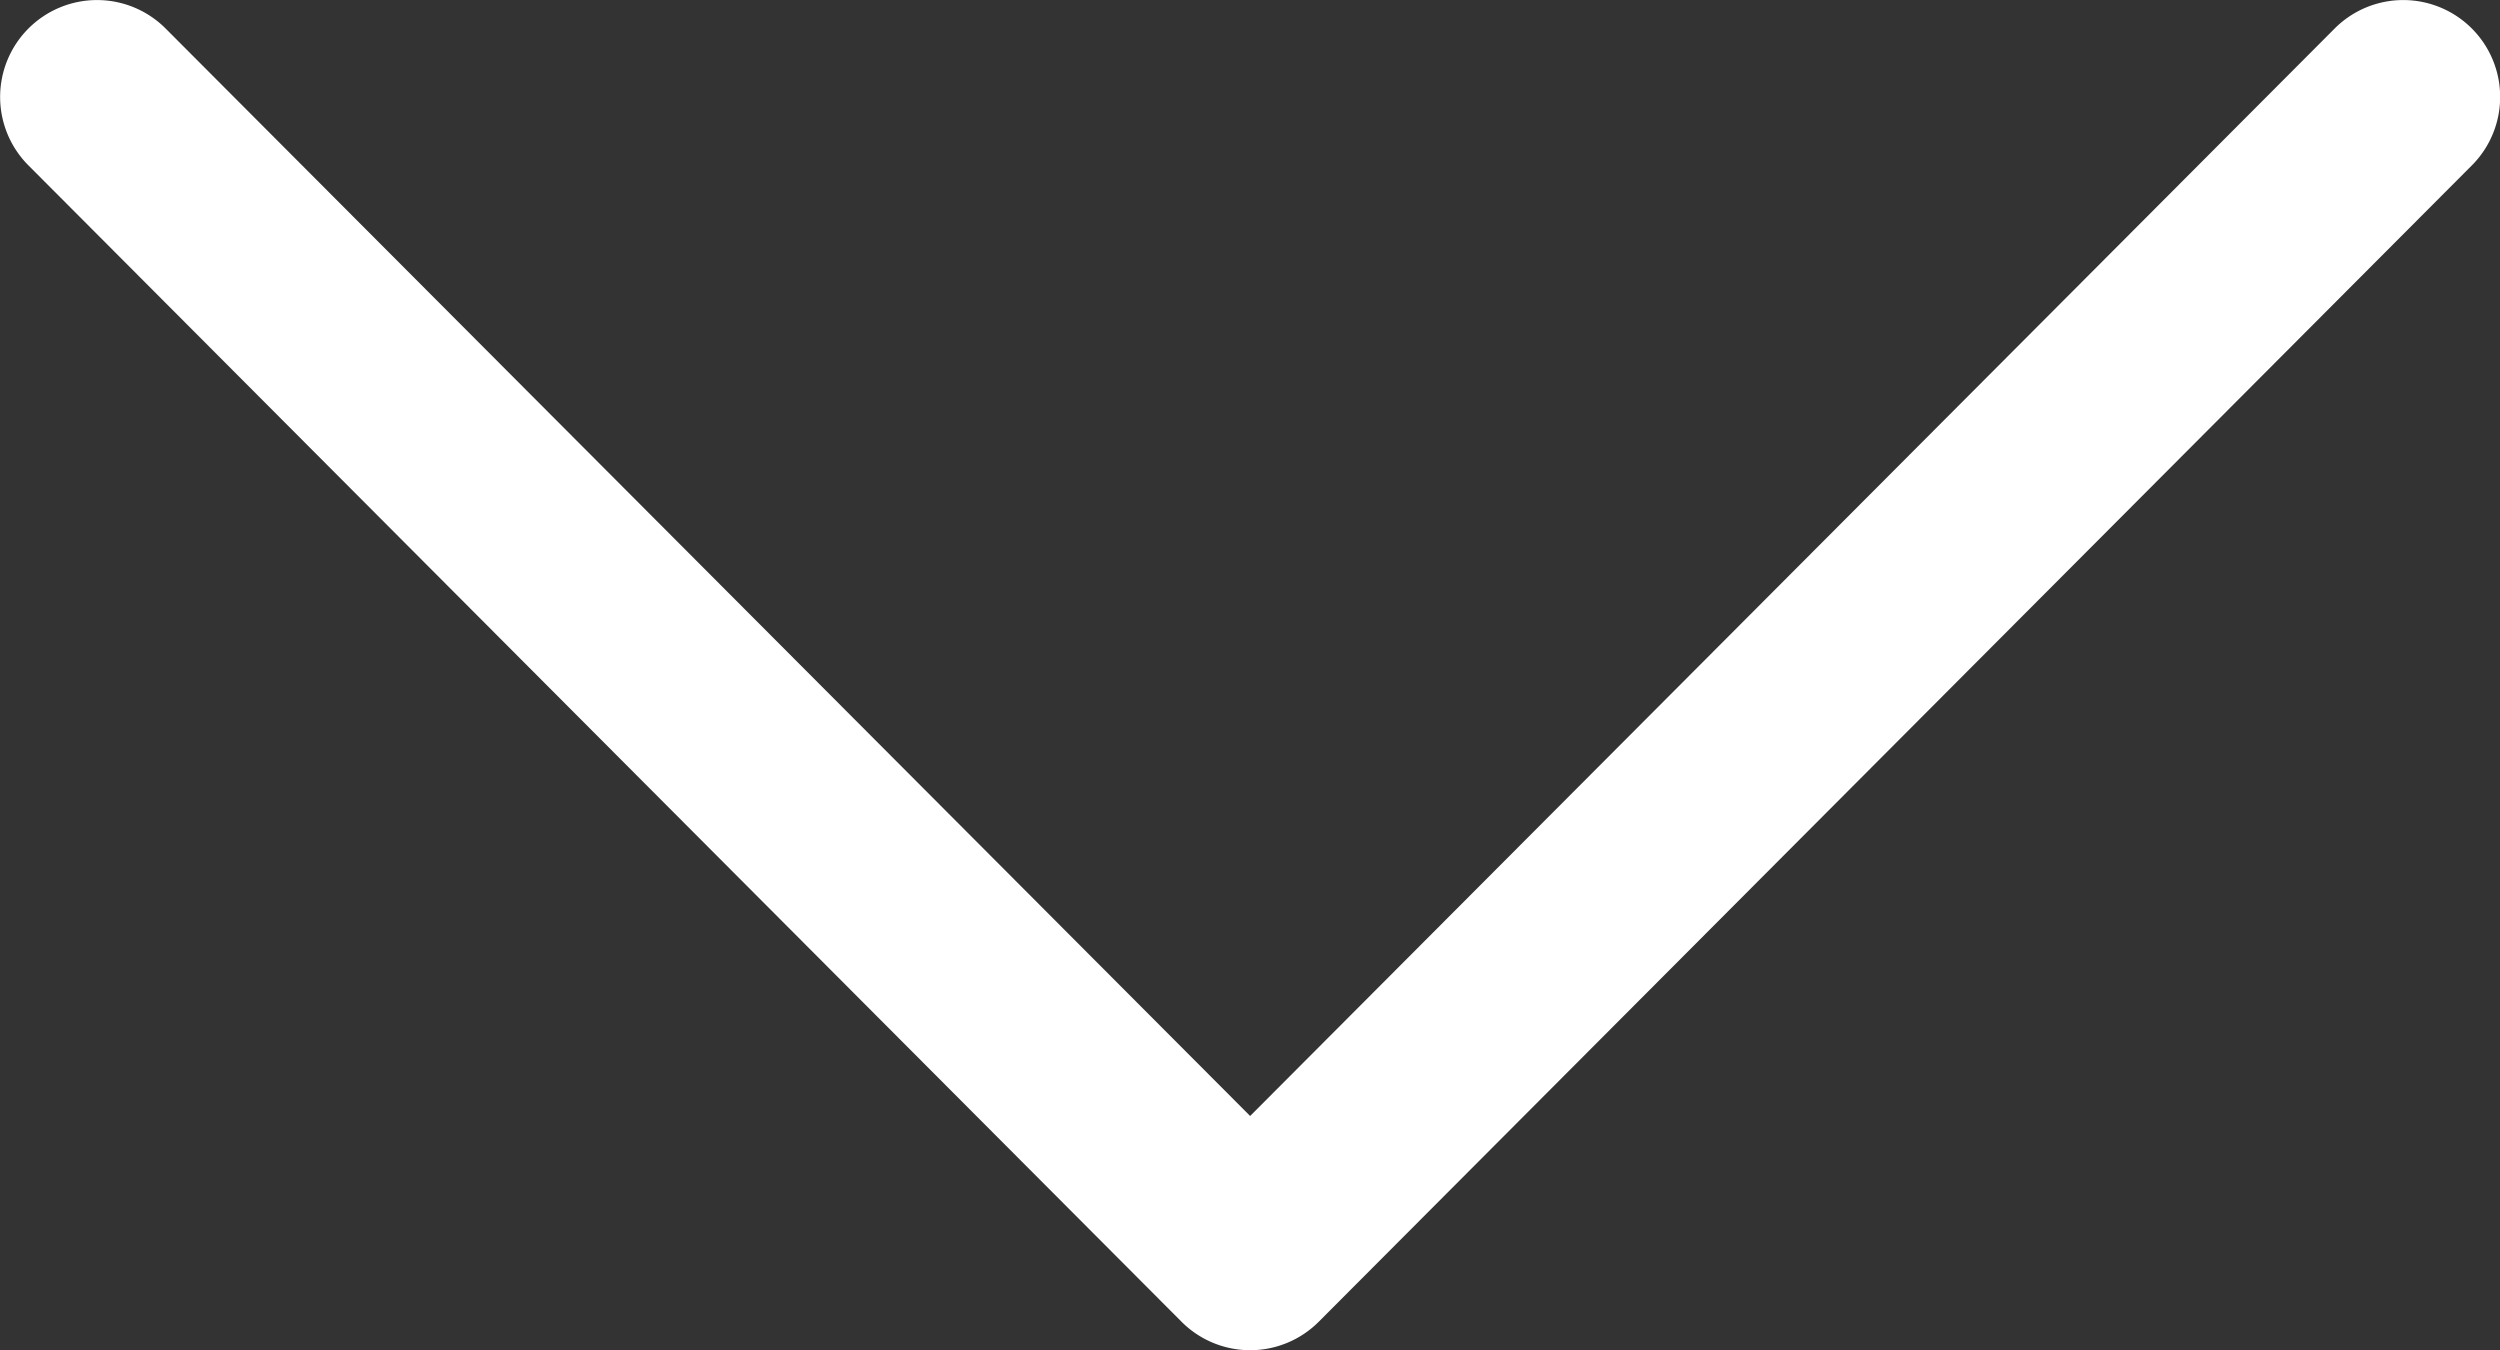 <svg xmlns="http://www.w3.org/2000/svg" width="17.778" height="9.601" viewBox="0 0 17.778 9.601"><rect x="0" y="0" width="17.778" height="9.601" fill="#333333" stroke="none"/><g transform="translate(17.778) rotate(90)"><g transform="translate(0 0)"><path d="M127.141,8.4,118.918.2a.689.689,0,0,0-.973.976l7.733,7.712L117.945,16.6a.689.689,0,0,0,.973.976l8.223-8.2a.689.689,0,0,0,0-.976Z" transform="translate(-117.742 0)" fill="#fff"/></g></g></svg>